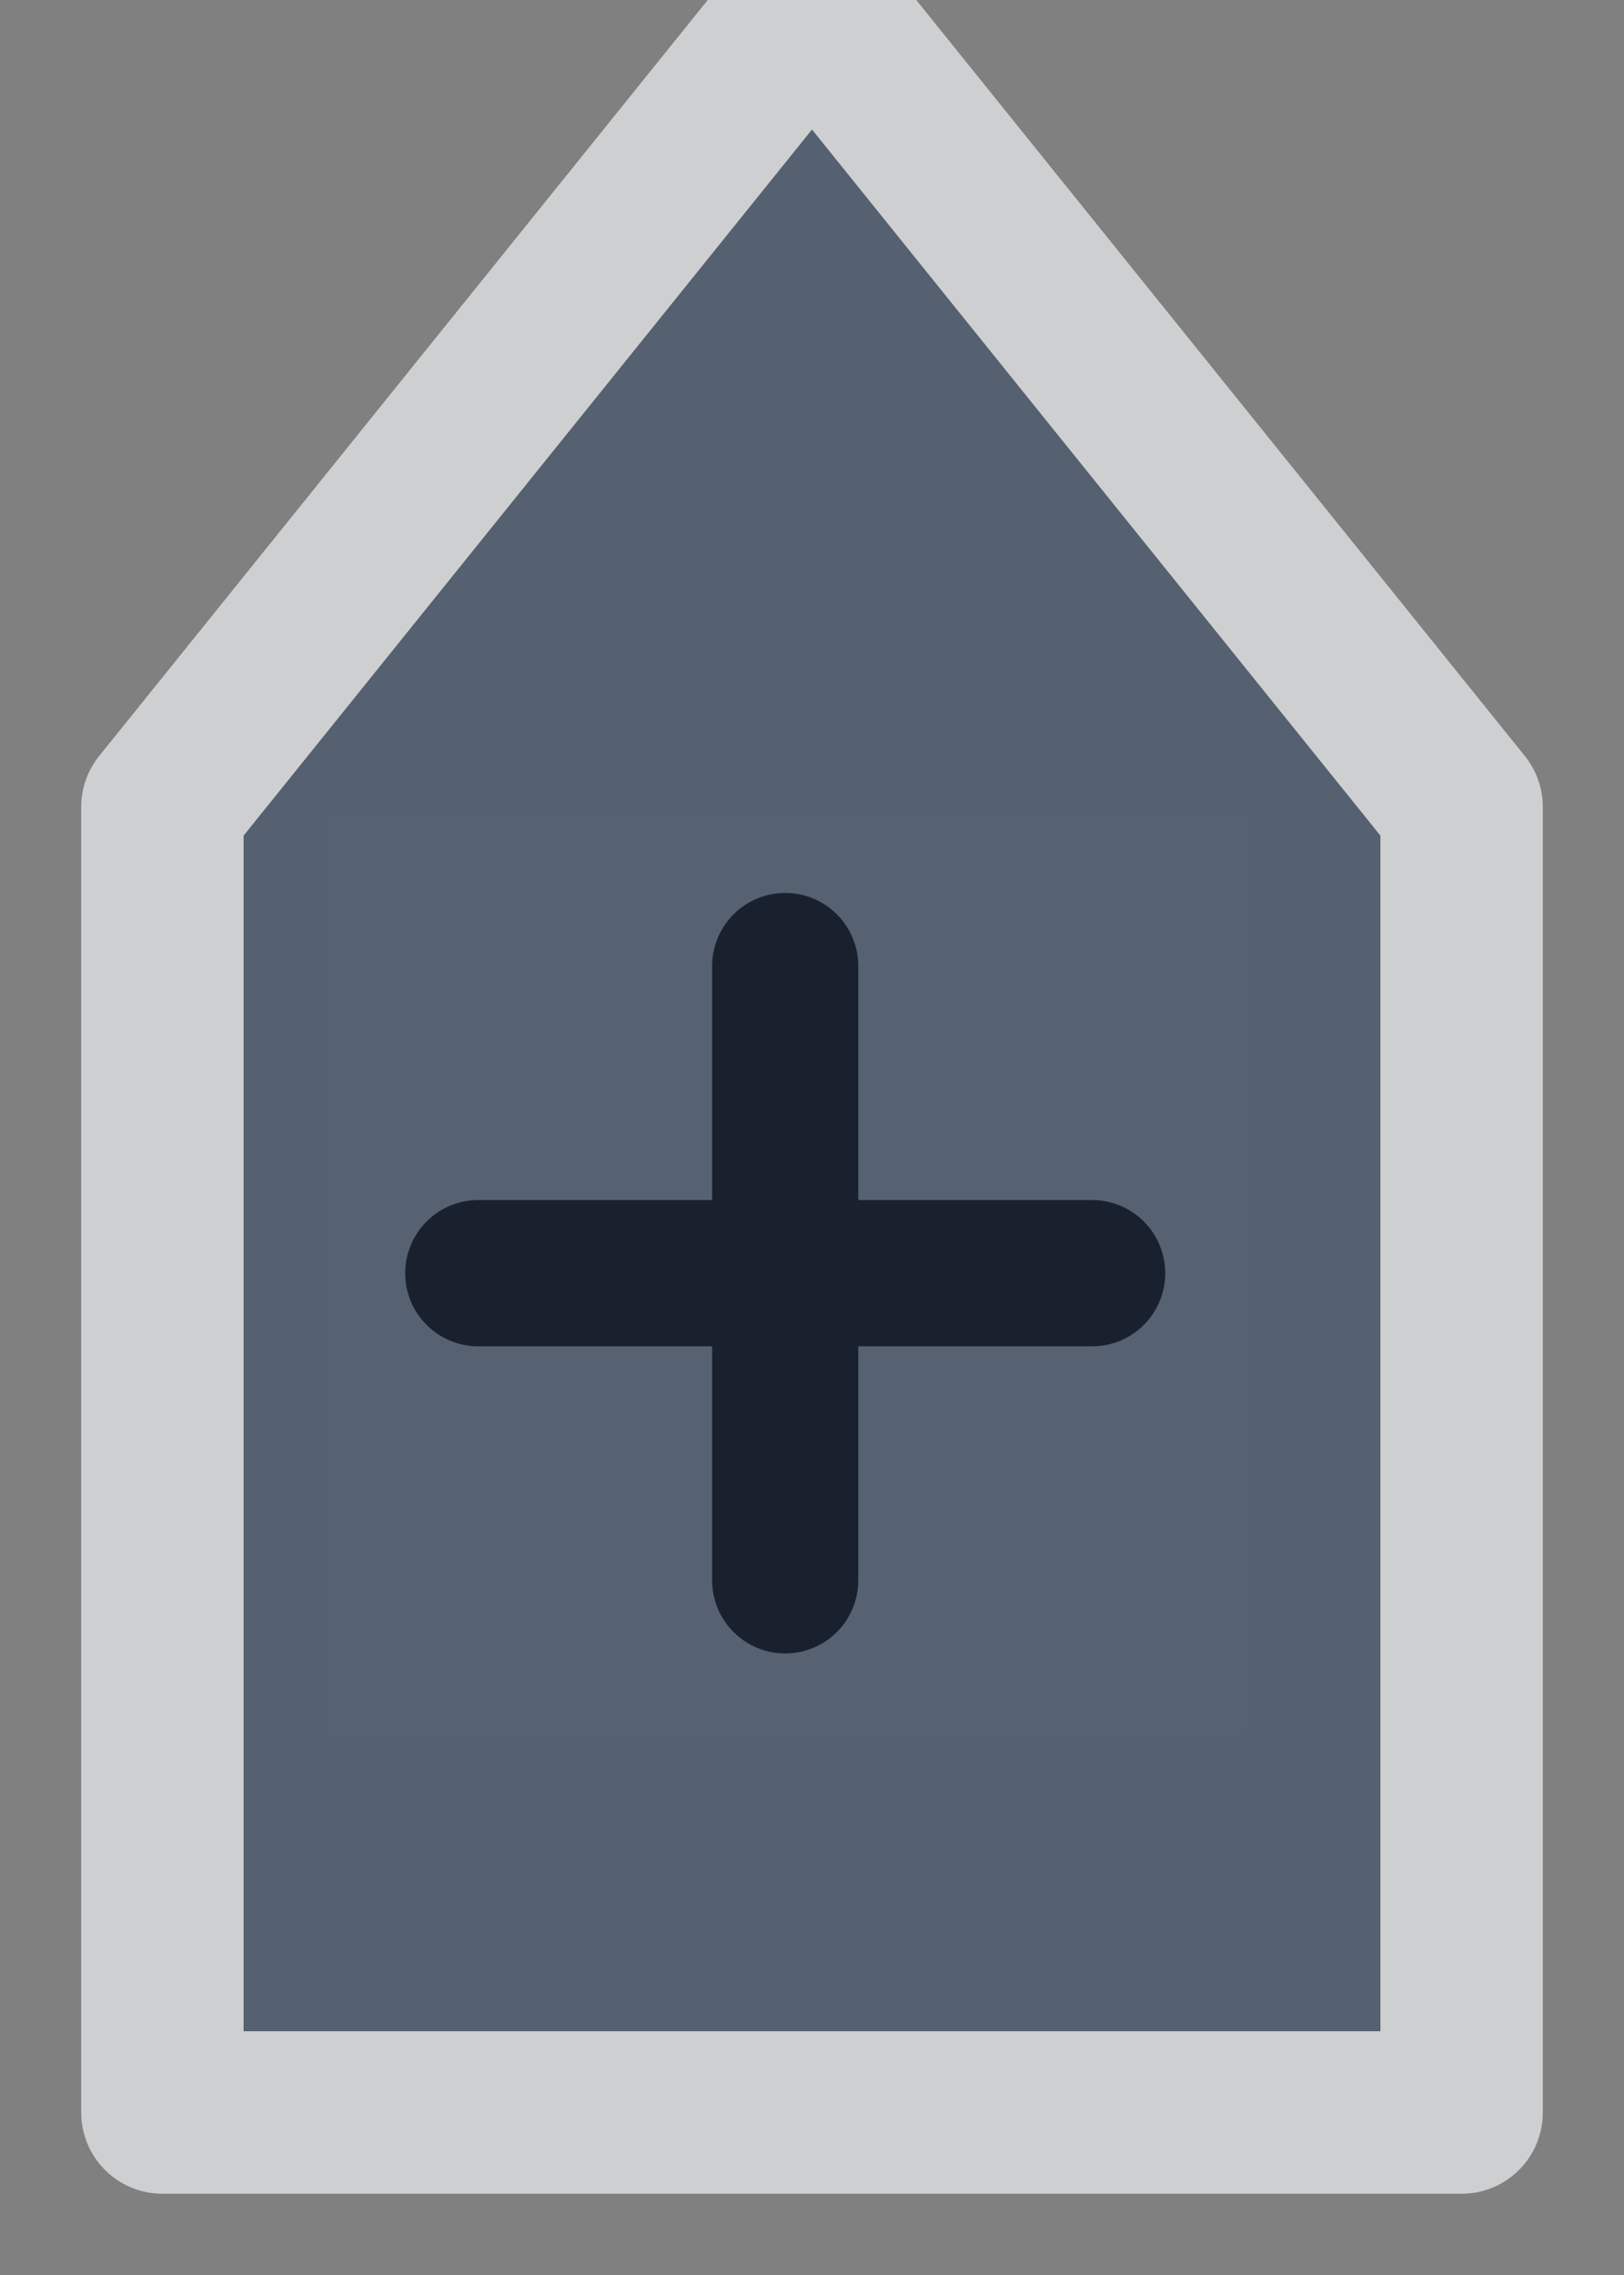 <?xml version="1.0" encoding="UTF-8"?>
<svg width="10px" height="14px" viewBox="0 0 10 14" version="1.1" xmlns="http://www.w3.org/2000/svg" xmlns:xlink="http://www.w3.org/1999/xlink">
    <rect x="0" y="0" width="10" height="14" fill="#808080" stroke="none"/>
    <!-- Generator: Sketch 63 (92445) - https://sketch.com -->
    <title>新增</title>
    <desc>Created with Sketch.</desc>
    <g id="页面-1" stroke="none" stroke-width="1" fill="none" fill-rule="evenodd">
        <g id="形状配置" transform="translate(-1456, -259)">
            <g id="取色器" transform="translate(1282, 154)">
                <g id="编组-11" transform="translate(175, 105)">
                    <polygon id="多边形" stroke="#CECFD0" fill="#556070" stroke-linejoin="round" points="4 0 8 4.966 8 13 0 13 0 4.966"></polygon>
                    <g id="添加_add-one" transform="translate(1, 5)">
                        <rect id="矩形" fill-opacity="0.01" fill="#FFFFFF" fill-rule="nonzero" x="0" y="0" width="5.67" height="5.67"></rect>
                        <line x1="2.835" y1="0.945" x2="2.835" y2="4.725" id="路径" stroke="#19212F" stroke-width="0.9" stroke-linecap="round" stroke-linejoin="round"></line>
                        <line x1="0.945" y1="2.835" x2="4.725" y2="2.835" id="路径" stroke="#19212F" stroke-width="0.9" stroke-linecap="round" stroke-linejoin="round"></line>
                    </g>
                </g>
            </g>
        </g>
    </g>
</svg>